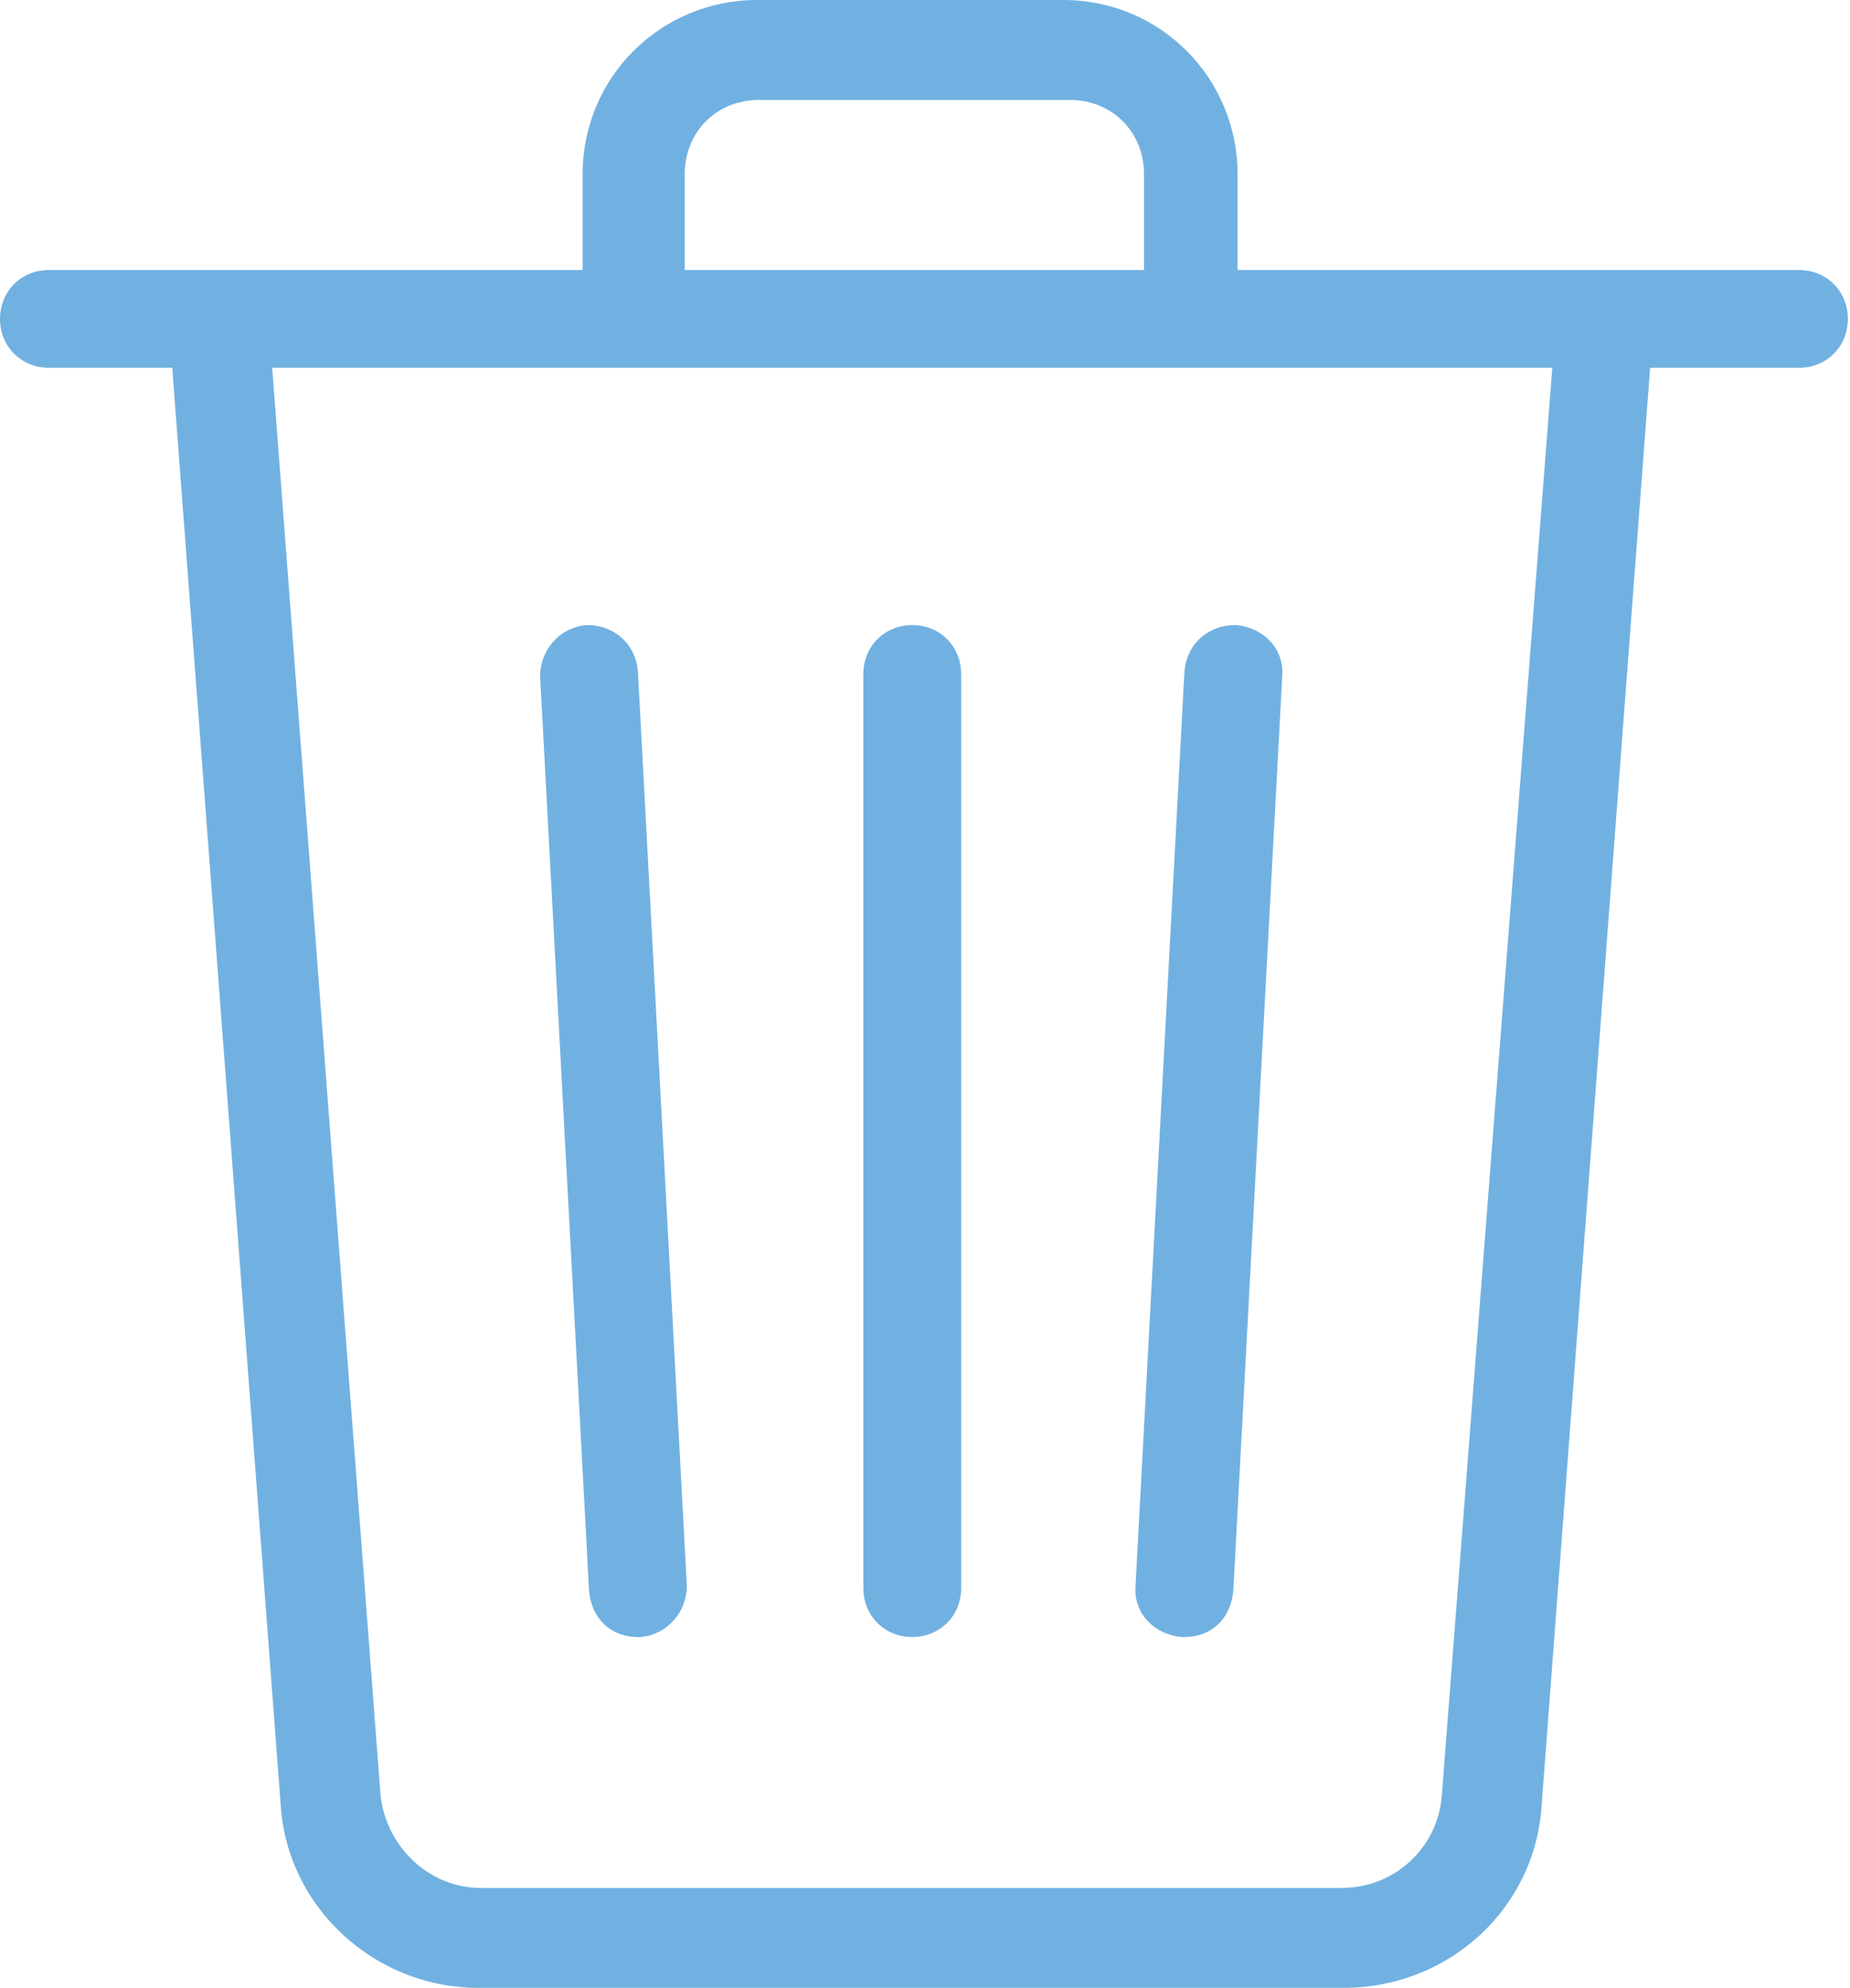 <?xml version="1.0" encoding="utf-8"?>
<!-- Generator: Adobe Illustrator 22.1.0, SVG Export Plug-In . SVG Version: 6.00 Build 0)  -->
<svg version="1.1" id="Layer_1" xmlns="http://www.w3.org/2000/svg" xmlns:xlink="http://www.w3.org/1999/xlink" x="0px" y="0px"
	 viewBox="0 0 87 93.5" style="enable-background:new 0 0 87 93.5;" xml:space="preserve" preserveAspectRatio="xMinYMid">
<style type="text/css">
	.st0{fill:#71B1E1;}
</style>
<g>
	<path class="st0" d="M84.6,12.7H58.2V8.2c0-4.5-3.6-8.2-8.2-8.2H35.6c-4.5,0-8.2,3.6-8.2,8.2v4.5H2.3C1,12.7,0,13.7,0,15
		s1,2.3,2.3,2.3h5.8l5.1,67.6c0.3,4.8,4.4,8.6,9.3,8.6h40.7c4.9,0,9-3.7,9.3-8.6l5.1-67.6h7c1.3,0,2.3-1,2.3-2.3
		S85.9,12.7,84.6,12.7z M32.2,8.2c0-2,1.5-3.5,3.5-3.5h14.6c2,0,3.5,1.5,3.5,3.5v4.5H32.2V8.2z M67.8,84.5c-0.2,2.4-2.2,4.3-4.7,4.3
		H22.6c-2.4,0-4.4-1.9-4.7-4.3l-5.1-67.2h14.7h4.7h21.6h4.7H73L67.8,84.5z"/>
	<path class="st0" d="M42.9,29.4c-1.3,0-2.3,1-2.3,2.3v43c0,1.3,1,2.3,2.3,2.3c1.3,0,2.3-1,2.3-2.3v-43
		C45.2,30.4,44.2,29.4,42.9,29.4z"/>
	<path class="st0" d="M55.7,31.6l-2.3,43c-0.1,1.3,0.9,2.3,2.2,2.4h0.1c1.3,0,2.2-0.9,2.3-2.2l2.3-43c0.1-1.3-0.9-2.3-2.2-2.4
		C56.8,29.4,55.8,30.3,55.7,31.6z"/>
	<path class="st0" d="M27.6,29.4c-1.3,0.1-2.2,1.2-2.2,2.4l2.3,43c0.1,1.3,1,2.2,2.3,2.2h0.1c1.3-0.1,2.2-1.2,2.2-2.4l-2.3-43
		C29.9,30.3,28.9,29.4,27.6,29.4z"/>
</g>
</svg>
